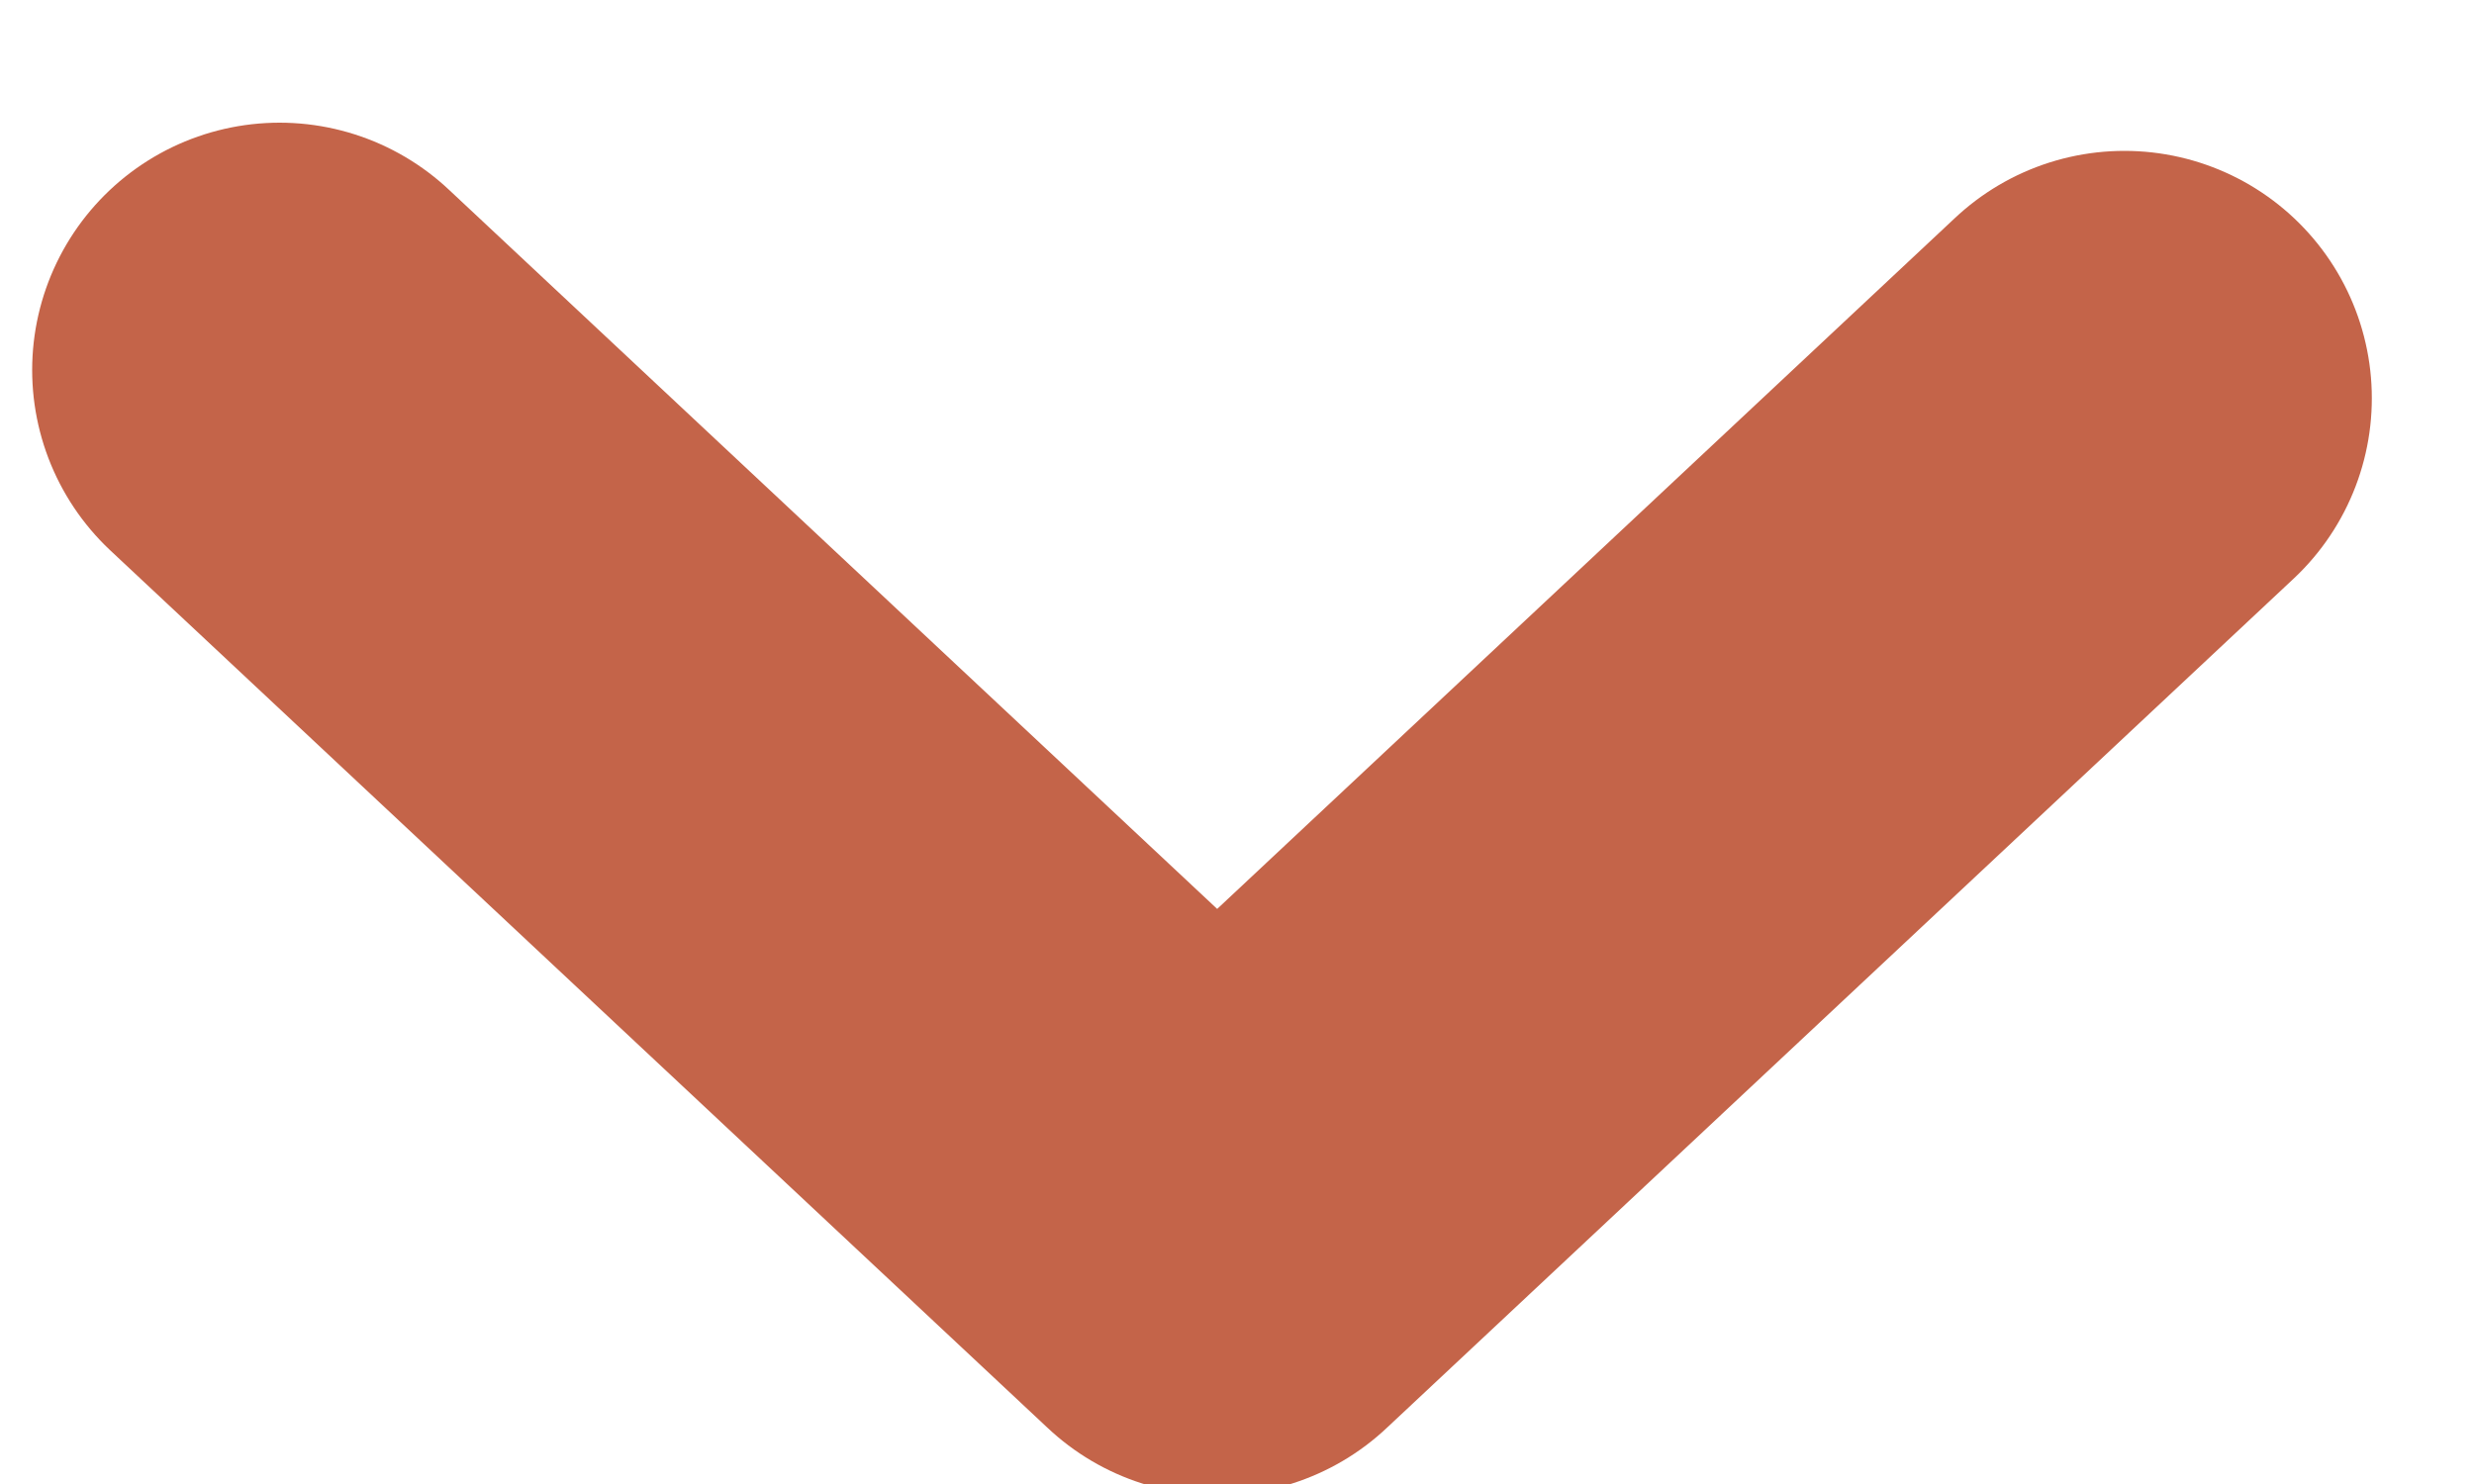 <svg xmlns="http://www.w3.org/2000/svg" width="10" height="6" viewBox="0 0 10 6"><g><g><path fill="none" stroke="#c46449" stroke-linecap="round" stroke-linejoin="round" stroke-miterlimit="20" stroke-width="2" d="M1.13 1.496v0l3.79 3.549v0L8.587 1.61v0"/></g></g></svg>